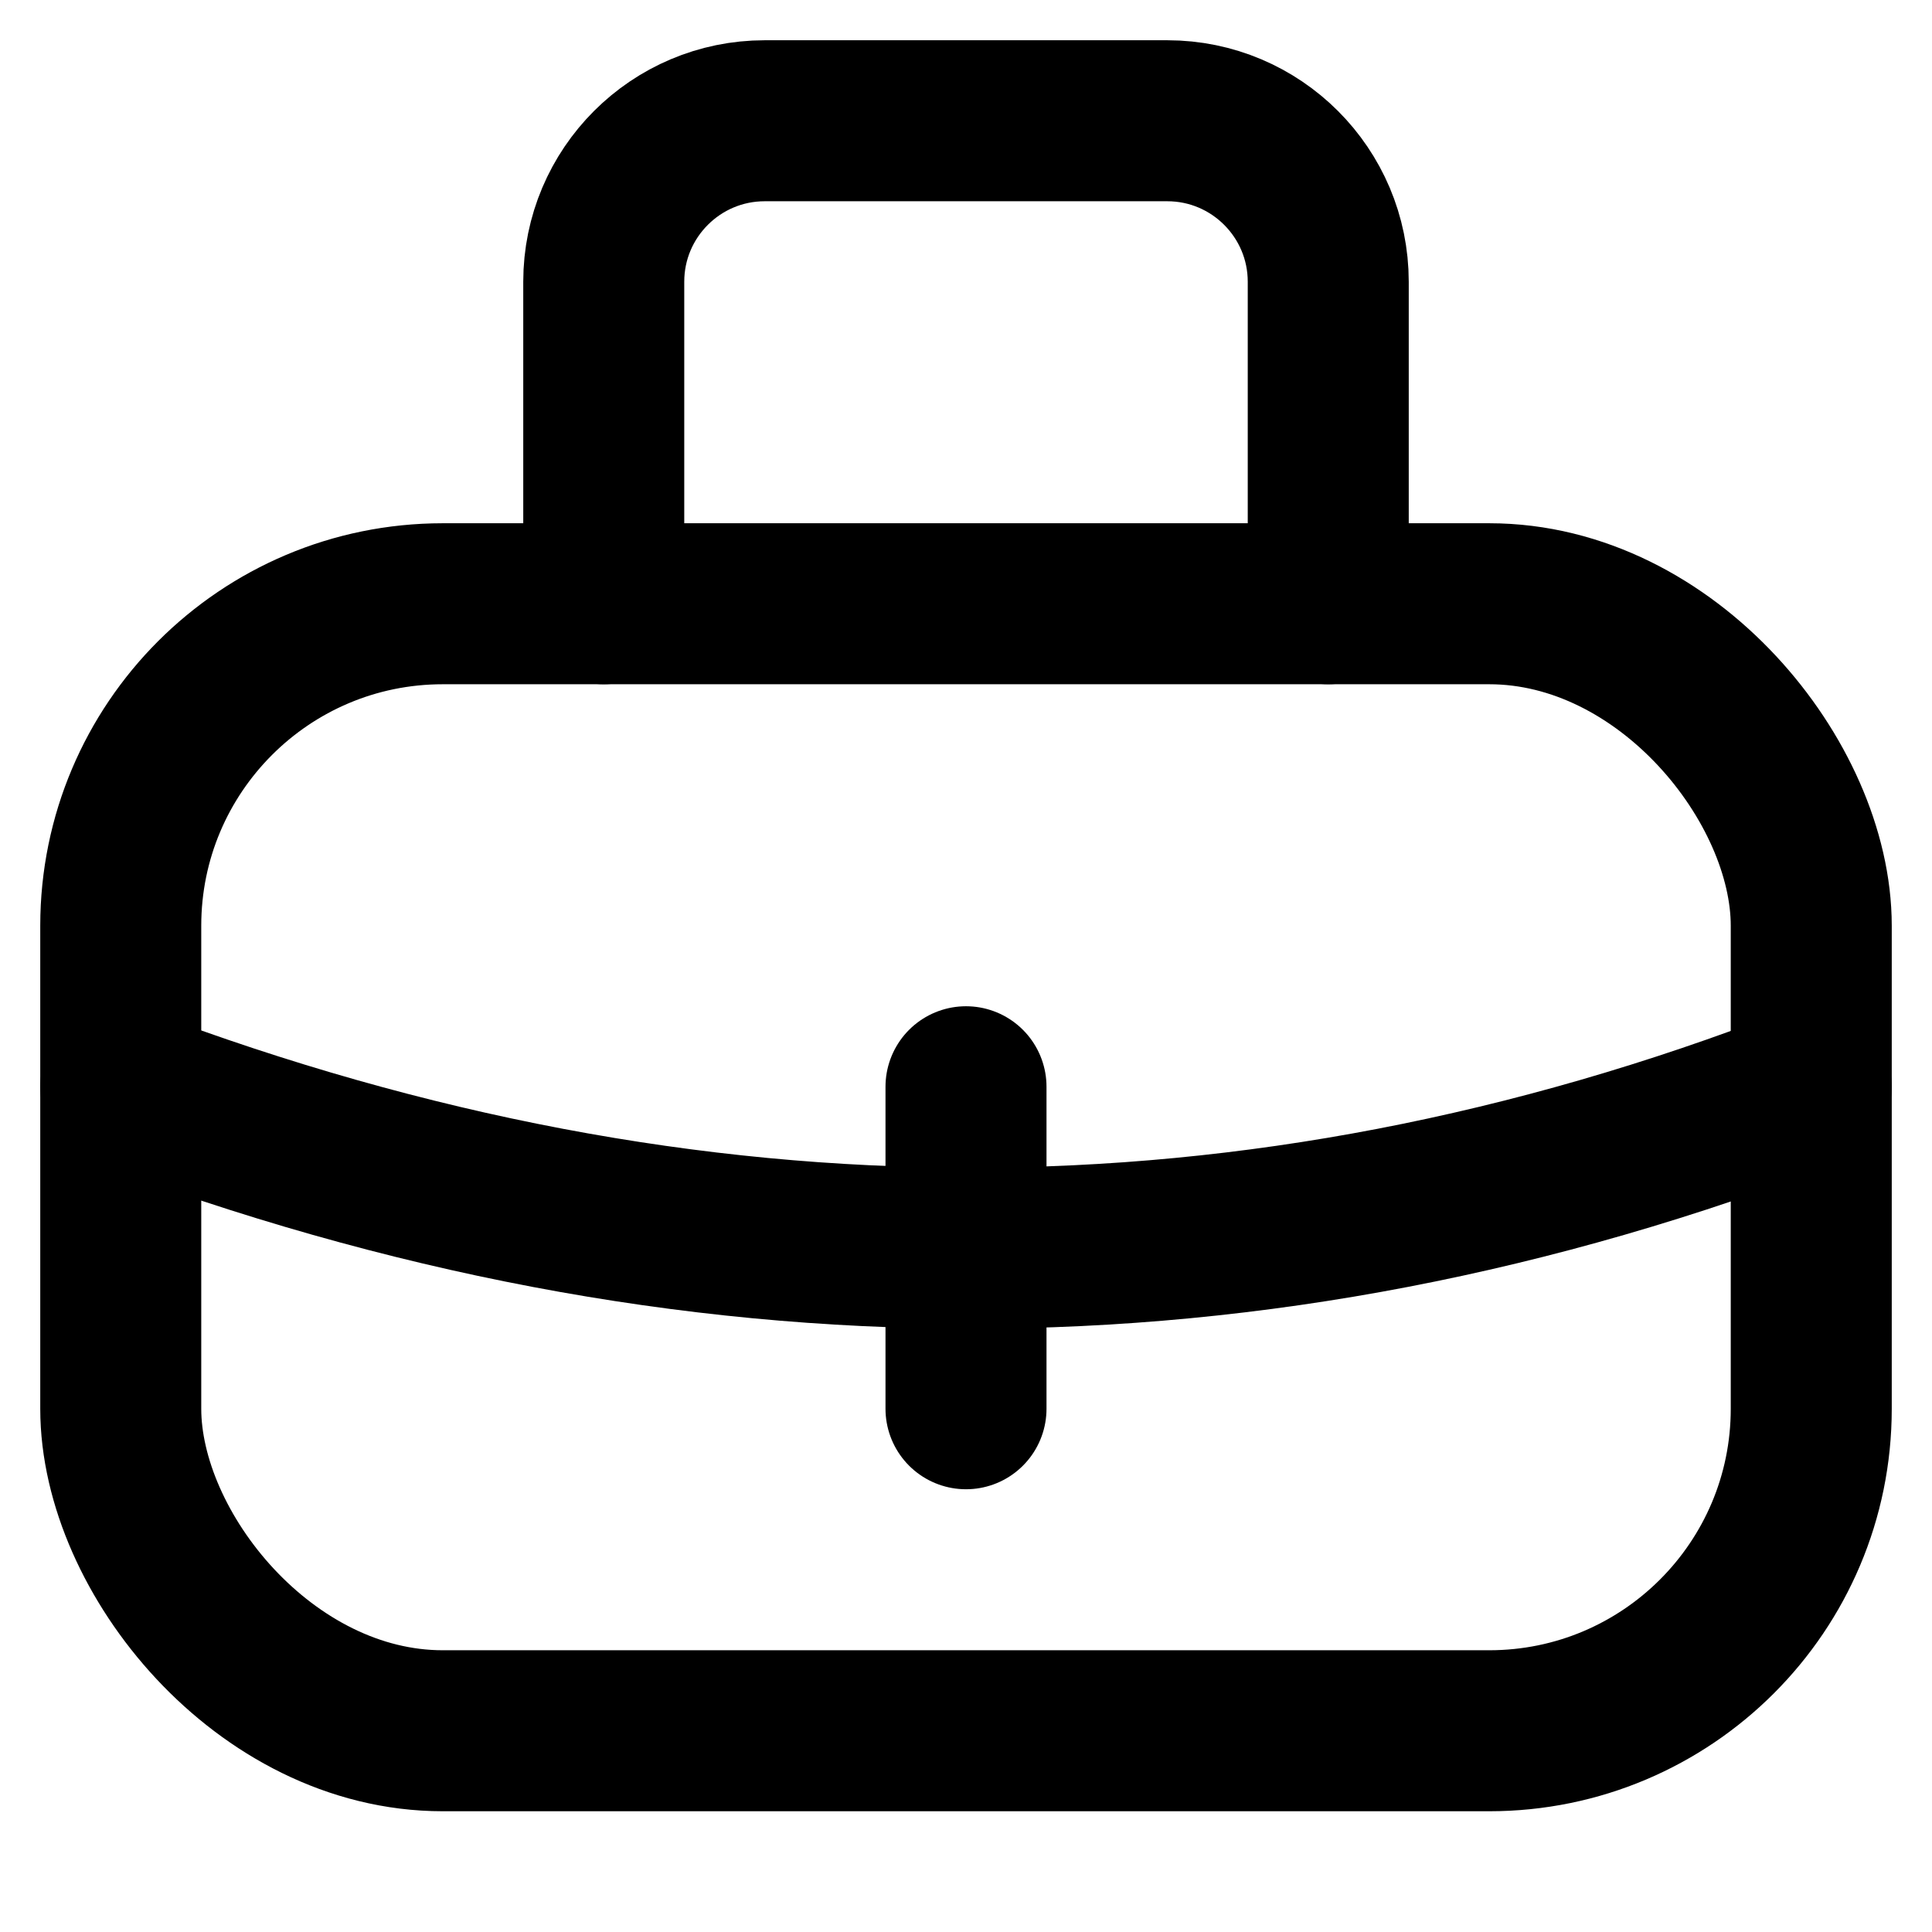 <svg xmlns="http://www.w3.org/2000/svg" height="12" width="12" viewBox="0 0 12 12"><g fill="currentColor" class="nc-icon-wrapper"><path d="m.75,6.75c3.547,1.337,7.047,1.337,10.5,0" fill="none" stroke="currentColor" stroke-linecap="round" stroke-linejoin="round" stroke-width="1" data-color="color-2"></path><line x1="6" y1="8.75" x2="6" y2="6.75" fill="none" stroke="currentColor" stroke-linecap="round" stroke-linejoin="round" stroke-width="1" data-color="color-2"></line><path d="m3.75,3.75V1.75c0-.552.448-1,1-1h2.5c.552,0,1,.448,1,1v2" fill="none" stroke="currentColor" stroke-linecap="round" stroke-linejoin="round" stroke-width="1" data-color="color-2"></path><rect x=".75" y="3.75" width="10.5" height="7" rx="2" ry="2" fill="none" stroke="currentColor" stroke-linecap="round" stroke-linejoin="round" stroke-width="1"></rect></g></svg>